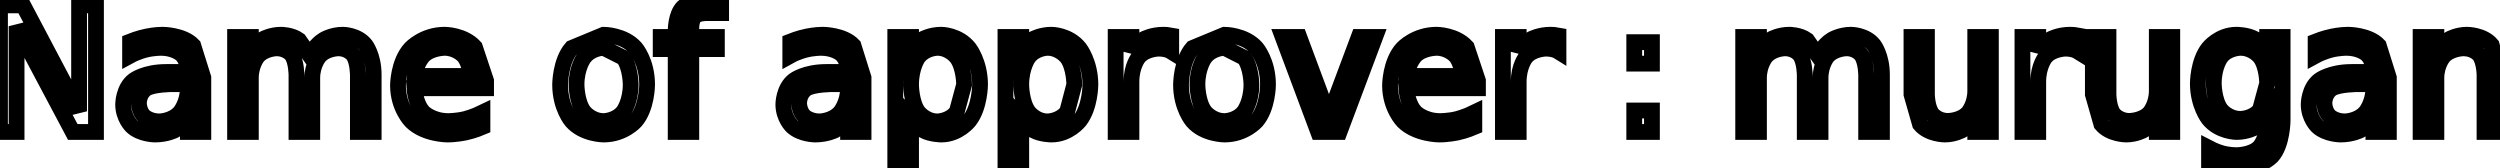 <svg xmlns="http://www.w3.org/2000/svg" width="158.36" height="10.64" viewBox="2169.08 3298.64 158.36 10.64">
                <rect x="2169.08" y="3298.64" width="158.36" height="10.64" fill="white"/>
                <path d="M 2169.08 3298.98 L 2170.55 3298.98 L 2174.09 3305.69 L 2174.09 3298.98 L 2175.16 3298.98 L 2175.16 3307.0 L 2173.69 3307.0 L 2170.13 3300.3 L 2170.13 3307.0 L 2169.08 3307.0 Z M 2179.99 3303.97 C 2179.99 3303.97 2178.81 3303.97 2178.35 3304.25 C 2178.35 3304.25 2177.88 3304.53 2177.88 3305.19 C 2177.88 3305.19 2177.88 3305.7 2178.23 3306.02 C 2178.23 3306.02 2178.57 3306.33 2179.17 3306.33 C 2179.17 3306.33 2179.99 3306.33 2180.49 3305.74 C 2180.49 3305.74 2180.98 3305.16 2180.98 3304.2 L 2180.98 3303.97 Z M 2181.96 3303.56 L 2181.96 3307.0 L 2180.98 3307.0 L 2180.98 3306.09 C 2180.98 3306.09 2180.65 3306.64 2180.14 3306.9 C 2180.14 3306.9 2179.63 3307.16 2178.9 3307.16 C 2178.9 3307.16 2177.98 3307.16 2177.43 3306.64 C 2177.43 3306.64 2176.88 3306.12 2176.88 3305.25 C 2176.88 3305.25 2176.88 3304.23 2177.56 3303.72 C 2177.56 3303.72 2178.24 3303.2 2179.6 3303.2 L 2180.98 3303.2 L 2180.98 3303.11 C 2180.98 3303.11 2180.98 3302.42 2180.53 3302.05 C 2180.53 3302.05 2180.09 3301.67 2179.28 3301.67 C 2179.28 3301.67 2178.76 3301.67 2178.27 3301.8 C 2178.27 3301.8 2177.78 3301.92 2177.32 3302.17 L 2177.32 3301.27 C 2177.32 3301.27 2177.87 3301.05 2178.38 3300.95 C 2178.38 3300.95 2178.9 3300.84 2179.37 3300.84 C 2179.37 3300.84 2180.68 3300.84 2181.32 3301.52 Z M 2188.69 3302.14 C 2188.69 3302.14 2189.06 3301.47 2189.58 3301.16 C 2189.58 3301.16 2190.09 3300.84 2190.8 3300.84 C 2190.8 3300.84 2191.73 3300.84 2192.24 3301.5 C 2192.24 3301.5 2192.75 3302.16 2192.75 3303.37 L 2192.75 3307.0 L 2191.75 3307.0 L 2191.75 3303.41 C 2191.75 3303.41 2191.75 3302.53 2191.45 3302.12 C 2191.45 3302.12 2191.14 3301.7 2190.52 3301.7 C 2190.52 3301.7 2189.75 3301.7 2189.31 3302.21 C 2189.31 3302.21 2188.86 3302.72 2188.86 3303.59 L 2188.86 3307.0 L 2187.86 3307.0 L 2187.86 3303.41 C 2187.86 3303.41 2187.86 3302.53 2187.56 3302.12 C 2187.56 3302.12 2187.25 3301.7 2186.61 3301.7 C 2186.61 3301.7 2185.86 3301.7 2185.41 3302.21 C 2185.41 3302.21 2184.97 3302.72 2184.97 3303.59 L 2184.97 3307.0 L 2183.97 3307.0 L 2183.97 3300.98 L 2184.97 3300.98 L 2184.97 3301.92 C 2184.97 3301.92 2185.3 3301.36 2185.77 3301.1 C 2185.77 3301.1 2186.25 3300.84 2186.89 3300.84 C 2186.89 3300.84 2187.55 3300.84 2188.01 3301.17 Z M 2199.87 3303.75 L 2199.87 3304.23 L 2195.33 3304.23 C 2195.33 3304.23 2195.39 3305.25 2195.93 3305.78 C 2195.93 3305.78 2196.48 3306.31 2197.47 3306.31 C 2197.47 3306.31 2198.04 3306.31 2198.58 3306.17 C 2198.58 3306.17 2199.11 3306.03 2199.64 3305.77 L 2199.64 3306.69 C 2199.64 3306.69 2199.11 3306.92 2198.54 3307.04 C 2198.54 3307.04 2197.98 3307.16 2197.42 3307.16 C 2197.42 3307.16 2195.97 3307.16 2195.13 3306.32 C 2195.13 3306.32 2194.29 3305.48 2194.29 3304.05 C 2194.29 3304.05 2194.29 3302.58 2195.09 3301.71 C 2195.09 3301.71 2195.89 3300.84 2197.25 3300.84 C 2197.25 3300.84 2198.45 3300.84 2199.16 3301.62 Z M 2198.87 3303.45 C 2198.87 3303.45 2198.87 3302.64 2198.43 3302.16 C 2198.43 3302.16 2197.98 3301.67 2197.25 3301.67 C 2197.25 3301.67 2196.42 3301.67 2195.93 3302.14 C 2195.93 3302.14 2195.43 3302.61 2195.36 3303.45 Z M 2207.32 3301.67 C 2207.32 3301.67 2206.53 3301.67 2206.07 3302.3 C 2206.07 3302.3 2205.6 3302.92 2205.6 3304.0 C 2205.6 3304.0 2205.6 3305.08 2206.06 3305.7 C 2206.06 3305.7 2206.51 3306.31 2207.32 3306.31 C 2207.32 3306.31 2208.1 3306.31 2208.57 3305.7 C 2208.57 3305.7 2209.03 3305.08 2209.03 3304.0 C 2209.03 3304.0 2209.03 3302.92 2208.57 3302.3 Z M 2207.32 3300.84 C 2207.32 3300.84 2208.6 3300.84 2209.34 3301.68 C 2209.34 3301.68 2210.07 3302.52 2210.07 3304.0 C 2210.07 3304.0 2210.07 3305.47 2209.34 3306.31 C 2209.34 3306.31 2208.6 3307.16 2207.32 3307.16 C 2207.32 3307.16 2206.03 3307.16 2205.29 3306.31 C 2205.29 3306.31 2204.56 3305.47 2204.56 3304.0 C 2204.56 3304.0 2204.56 3302.52 2205.29 3301.68 Z M 2214.76 3298.64 L 2214.76 3299.47 L 2213.82 3299.47 C 2213.82 3299.47 2213.29 3299.47 2213.08 3299.68 C 2213.08 3299.68 2212.87 3299.89 2212.87 3300.45 L 2212.87 3300.98 L 2214.49 3300.98 L 2214.49 3301.75 L 2212.87 3301.75 L 2212.87 3307.0 L 2211.88 3307.0 L 2211.88 3301.75 L 2210.93 3301.75 L 2210.93 3300.98 L 2211.88 3300.98 L 2211.88 3300.56 C 2211.88 3300.56 2211.88 3299.56 2212.34 3299.1 C 2212.34 3299.1 2212.8 3298.64 2213.82 3298.64 Z M 2221.81 3303.97 C 2221.81 3303.97 2220.63 3303.97 2220.17 3304.25 C 2220.17 3304.25 2219.7 3304.53 2219.7 3305.19 C 2219.7 3305.19 2219.7 3305.7 2220.05 3306.02 C 2220.05 3306.02 2220.39 3306.33 2220.99 3306.33 C 2220.99 3306.33 2221.81 3306.33 2222.31 3305.74 C 2222.31 3305.74 2222.8 3305.16 2222.8 3304.2 L 2222.8 3303.97 Z M 2223.78 3303.56 L 2223.78 3307.0 L 2222.8 3307.0 L 2222.8 3306.09 C 2222.8 3306.09 2222.47 3306.64 2221.96 3306.9 C 2221.96 3306.9 2221.45 3307.16 2220.72 3307.16 C 2220.72 3307.16 2219.8 3307.16 2219.25 3306.64 C 2219.25 3306.64 2218.7 3306.12 2218.7 3305.25 C 2218.7 3305.25 2218.7 3304.23 2219.38 3303.72 C 2219.38 3303.72 2220.06 3303.2 2221.42 3303.2 L 2222.8 3303.2 L 2222.8 3303.11 C 2222.8 3303.11 2222.8 3302.42 2222.35 3302.05 C 2222.35 3302.05 2221.91 3301.67 2221.09 3301.67 C 2221.09 3301.67 2220.58 3301.67 2220.09 3301.8 C 2220.09 3301.8 2219.59 3301.92 2219.14 3302.17 L 2219.14 3301.27 C 2219.14 3301.27 2219.69 3301.05 2220.2 3300.95 C 2220.2 3300.95 2220.72 3300.84 2221.19 3300.84 C 2221.19 3300.84 2222.5 3300.84 2223.14 3301.52 Z M 2226.79 3306.09 L 2226.79 3309.28 L 2225.79 3309.28 L 2225.79 3300.98 L 2226.79 3300.98 L 2226.79 3301.89 C 2226.79 3301.89 2227.09 3301.36 2227.56 3301.1 C 2227.56 3301.1 2228.04 3300.84 2228.71 3300.84 C 2228.71 3300.84 2229.8 3300.84 2230.48 3301.71 C 2230.48 3301.71 2231.16 3302.58 2231.16 3304.0 C 2231.16 3304.0 2231.16 3305.42 2230.48 3306.29 C 2230.48 3306.29 2229.8 3307.16 2228.71 3307.16 C 2228.71 3307.16 2228.04 3307.16 2227.56 3306.9 Z M 2230.15 3304.0 C 2230.15 3304.0 2230.15 3302.91 2229.69 3302.29 C 2229.69 3302.29 2229.24 3301.67 2228.46 3301.67 C 2228.46 3301.67 2227.68 3301.67 2227.23 3302.29 C 2227.23 3302.29 2226.79 3302.91 2226.79 3304.0 C 2226.79 3304.0 2226.79 3305.09 2227.23 3305.71 C 2227.23 3305.71 2227.68 3306.33 2228.46 3306.33 C 2228.46 3306.33 2229.24 3306.33 2229.69 3305.71 Z M 2233.77 3306.09 L 2233.77 3309.28 L 2232.77 3309.28 L 2232.77 3300.98 L 2233.77 3300.98 L 2233.77 3301.89 C 2233.77 3301.89 2234.07 3301.36 2234.54 3301.1 C 2234.54 3301.1 2235.02 3300.84 2235.69 3300.84 C 2235.69 3300.84 2236.79 3300.84 2237.47 3301.71 C 2237.47 3301.71 2238.15 3302.58 2238.15 3304.0 C 2238.15 3304.0 2238.15 3305.42 2237.47 3306.29 C 2237.47 3306.29 2236.79 3307.16 2235.69 3307.16 C 2235.69 3307.16 2235.02 3307.16 2234.54 3306.9 Z M 2237.13 3304.0 C 2237.13 3304.0 2237.13 3302.91 2236.68 3302.29 C 2236.68 3302.29 2236.22 3301.67 2235.44 3301.67 C 2235.44 3301.67 2234.66 3301.67 2234.22 3302.29 C 2234.22 3302.29 2233.77 3302.91 2233.77 3304.0 C 2233.77 3304.0 2233.77 3305.09 2234.22 3305.71 C 2234.22 3305.71 2234.66 3306.33 2235.44 3306.33 C 2235.44 3306.33 2236.22 3306.33 2236.68 3305.71 Z M 2243.27 3301.91 C 2243.27 3301.91 2243.11 3301.81 2242.92 3301.77 C 2242.92 3301.77 2242.72 3301.72 2242.49 3301.72 C 2242.49 3301.72 2241.64 3301.72 2241.2 3302.27 C 2241.2 3302.27 2240.75 3302.81 2240.75 3303.83 L 2240.75 3307.0 L 2239.75 3307.0 L 2239.75 3300.98 L 2240.75 3300.98 L 2240.75 3301.92 C 2240.75 3301.92 2241.05 3301.37 2241.55 3301.11 C 2241.55 3301.11 2242.05 3300.84 2242.77 3300.84 C 2242.77 3300.84 2242.88 3300.84 2243.0 3300.85 C 2243.0 3300.85 2243.11 3300.86 2243.27 3300.89 Z M 2246.65 3301.67 C 2246.65 3301.67 2245.85 3301.67 2245.39 3302.3 C 2245.39 3302.3 2244.93 3302.92 2244.93 3304.0 C 2244.93 3304.0 2244.93 3305.08 2245.39 3305.7 C 2245.39 3305.7 2245.84 3306.31 2246.65 3306.31 C 2246.65 3306.31 2247.43 3306.31 2247.89 3305.7 C 2247.89 3305.7 2248.35 3305.08 2248.35 3304.0 C 2248.35 3304.0 2248.35 3302.92 2247.89 3302.3 Z M 2246.65 3300.84 C 2246.65 3300.84 2247.93 3300.84 2248.67 3301.68 C 2248.67 3301.68 2249.4 3302.52 2249.4 3304.0 C 2249.4 3304.0 2249.4 3305.47 2248.67 3306.31 C 2248.67 3306.31 2247.93 3307.16 2246.65 3307.16 C 2246.65 3307.16 2245.35 3307.16 2244.62 3306.31 C 2244.62 3306.31 2243.89 3305.47 2243.89 3304.0 C 2243.89 3304.0 2243.89 3302.52 2244.62 3301.68 Z M 2250.33 3300.98 L 2251.38 3300.98 L 2253.26 3306.03 L 2255.15 3300.98 L 2256.19 3300.98 L 2253.93 3307.0 L 2252.58 3307.0 Z M 2262.7 3303.75 L 2262.7 3304.23 L 2258.16 3304.23 C 2258.16 3304.23 2258.22 3305.25 2258.77 3305.78 C 2258.77 3305.78 2259.31 3306.31 2260.3 3306.31 C 2260.3 3306.31 2260.88 3306.31 2261.41 3306.17 C 2261.41 3306.17 2261.94 3306.03 2262.47 3305.77 L 2262.47 3306.69 C 2262.47 3306.69 2261.94 3306.92 2261.38 3307.04 C 2261.38 3307.04 2260.81 3307.16 2260.25 3307.16 C 2260.25 3307.16 2258.8 3307.16 2257.96 3306.32 C 2257.96 3306.32 2257.13 3305.48 2257.13 3304.05 C 2257.13 3304.05 2257.13 3302.58 2257.92 3301.71 C 2257.92 3301.71 2258.72 3300.84 2260.08 3300.84 C 2260.08 3300.84 2261.28 3300.84 2261.99 3301.62 Z M 2261.7 3303.45 C 2261.7 3303.45 2261.7 3302.64 2261.26 3302.16 C 2261.26 3302.16 2260.81 3301.67 2260.08 3301.67 C 2260.08 3301.67 2259.25 3301.67 2258.76 3302.14 C 2258.76 3302.14 2258.27 3302.61 2258.19 3303.45 Z M 2267.8 3301.91 C 2267.8 3301.91 2267.64 3301.81 2267.45 3301.77 C 2267.45 3301.77 2267.25 3301.72 2267.02 3301.72 C 2267.02 3301.72 2266.17 3301.72 2265.73 3302.27 C 2265.73 3302.27 2265.28 3302.81 2265.28 3303.83 L 2265.28 3307.0 L 2264.28 3307.0 L 2264.28 3300.98 L 2265.28 3300.98 L 2265.28 3301.92 C 2265.28 3301.92 2265.58 3301.37 2266.08 3301.11 C 2266.08 3301.11 2266.58 3300.84 2267.3 3300.84 C 2267.3 3300.84 2267.41 3300.84 2267.53 3300.85 C 2267.53 3300.85 2267.64 3300.86 2267.8 3300.89 Z M 2272.6 3305.64 L 2273.72 3305.64 L 2273.72 3307.0 L 2272.6 3307.0 Z M 2272.6 3301.31 L 2273.72 3301.31 L 2273.72 3302.67 L 2272.6 3302.67 Z M 2284.22 3302.14 C 2284.22 3302.14 2284.6 3301.47 2285.11 3301.16 C 2285.11 3301.16 2285.63 3300.84 2286.33 3300.84 C 2286.33 3300.84 2287.27 3300.84 2287.78 3301.5 C 2287.78 3301.5 2288.29 3302.16 2288.29 3303.37 L 2288.29 3307.0 L 2287.29 3307.0 L 2287.29 3303.41 C 2287.29 3303.41 2287.29 3302.53 2286.98 3302.12 C 2286.98 3302.12 2286.68 3301.7 2286.05 3301.7 C 2286.05 3301.7 2285.29 3301.7 2284.84 3302.21 C 2284.84 3302.21 2284.4 3302.72 2284.4 3303.59 L 2284.4 3307.0 L 2283.4 3307.0 L 2283.4 3303.41 C 2283.4 3303.41 2283.4 3302.53 2283.09 3302.12 C 2283.09 3302.12 2282.79 3301.7 2282.15 3301.7 C 2282.15 3301.7 2281.4 3301.7 2280.95 3302.21 C 2280.95 3302.21 2280.5 3302.72 2280.5 3303.59 L 2280.5 3307.0 L 2279.5 3307.0 L 2279.5 3300.98 L 2280.5 3300.98 L 2280.5 3301.92 C 2280.5 3301.92 2280.83 3301.36 2281.31 3301.1 C 2281.31 3301.1 2281.79 3300.84 2282.43 3300.84 C 2282.43 3300.84 2283.08 3300.84 2283.54 3301.17 Z M 2290.16 3304.62 L 2290.16 3300.98 L 2291.14 3300.98 L 2291.14 3304.59 C 2291.14 3304.59 2291.14 3305.44 2291.48 3305.87 C 2291.48 3305.87 2291.81 3306.3 2292.47 3306.3 C 2292.47 3306.3 2293.28 3306.3 2293.74 3305.79 C 2293.74 3305.79 2294.2 3305.28 2294.2 3304.39 L 2294.2 3300.98 L 2295.19 3300.98 L 2295.19 3307.0 L 2294.2 3307.0 L 2294.2 3306.08 C 2294.2 3306.08 2293.85 3306.62 2293.37 3306.89 C 2293.37 3306.89 2292.89 3307.16 2292.27 3307.16 C 2292.27 3307.16 2291.24 3307.16 2290.7 3306.51 Z M 2300.71 3301.91 C 2300.71 3301.91 2300.55 3301.81 2300.36 3301.77 C 2300.36 3301.77 2300.16 3301.72 2299.93 3301.72 C 2299.93 3301.72 2299.08 3301.72 2298.64 3302.27 C 2298.64 3302.27 2298.19 3302.81 2298.19 3303.83 L 2298.19 3307.0 L 2297.19 3307.0 L 2297.19 3300.98 L 2298.19 3300.98 L 2298.19 3301.92 C 2298.19 3301.92 2298.49 3301.37 2298.99 3301.11 C 2298.99 3301.11 2299.49 3300.84 2300.21 3300.84 C 2300.21 3300.84 2300.32 3300.84 2300.43 3300.85 C 2300.43 3300.85 2300.55 3300.86 2300.71 3300.89 Z M 2301.65 3304.62 L 2301.65 3300.98 L 2302.64 3300.98 L 2302.64 3304.59 C 2302.64 3304.59 2302.64 3305.44 2302.97 3305.87 C 2302.97 3305.87 2303.31 3306.3 2303.96 3306.3 C 2303.96 3306.3 2304.78 3306.3 2305.24 3305.79 C 2305.24 3305.79 2305.7 3305.28 2305.7 3304.39 L 2305.7 3300.98 L 2306.68 3300.98 L 2306.68 3307.0 L 2305.7 3307.0 L 2305.7 3306.08 C 2305.7 3306.08 2305.34 3306.62 2304.86 3306.89 C 2304.86 3306.89 2304.39 3307.16 2303.76 3307.16 C 2303.76 3307.16 2302.73 3307.16 2302.19 3306.51 Z M 2312.69 3303.92 C 2312.69 3303.92 2312.69 3302.84 2312.24 3302.26 C 2312.24 3302.26 2311.8 3301.67 2311.0 3301.67 C 2311.0 3301.67 2310.2 3301.67 2309.76 3302.26 C 2309.76 3302.26 2309.31 3302.84 2309.31 3303.92 C 2309.31 3303.92 2309.31 3304.98 2309.76 3305.58 C 2309.76 3305.58 2310.2 3306.17 2311.0 3306.17 C 2311.0 3306.17 2311.8 3306.17 2312.24 3305.58 Z M 2313.67 3306.25 C 2313.67 3306.25 2313.67 3307.8 2312.99 3308.54 C 2312.99 3308.54 2312.31 3309.28 2310.9 3309.28 C 2310.9 3309.28 2310.37 3309.28 2309.91 3309.2 C 2309.91 3309.2 2309.45 3309.12 2309.01 3308.97 L 2309.01 3308.02 C 2309.01 3308.02 2309.45 3308.25 2309.87 3308.36 C 2309.87 3308.36 2310.3 3308.47 2310.75 3308.47 C 2310.75 3308.47 2311.72 3308.47 2312.2 3307.96 C 2312.2 3307.96 2312.69 3307.45 2312.69 3306.44 L 2312.69 3305.94 C 2312.69 3305.94 2312.37 3306.47 2311.9 3306.73 C 2311.9 3306.73 2311.42 3307.0 2310.75 3307.0 C 2310.75 3307.0 2309.64 3307.0 2308.97 3306.16 C 2308.97 3306.16 2308.3 3305.31 2308.3 3303.92 C 2308.3 3303.92 2308.3 3302.53 2308.97 3301.69 C 2308.97 3301.69 2309.64 3300.84 2310.75 3300.84 C 2310.75 3300.84 2311.42 3300.84 2311.9 3301.1 C 2311.9 3301.1 2312.37 3301.36 2312.69 3301.89 L 2312.69 3300.98 L 2313.67 3300.98 Z M 2318.43 3303.97 C 2318.43 3303.97 2317.25 3303.97 2316.79 3304.25 C 2316.79 3304.25 2316.32 3304.53 2316.32 3305.19 C 2316.32 3305.19 2316.32 3305.7 2316.67 3306.02 C 2316.67 3306.02 2317.01 3306.33 2317.61 3306.33 C 2317.61 3306.33 2318.43 3306.33 2318.93 3305.74 C 2318.93 3305.74 2319.42 3305.16 2319.42 3304.2 L 2319.42 3303.97 Z M 2320.4 3303.56 L 2320.4 3307.0 L 2319.42 3307.0 L 2319.42 3306.09 C 2319.42 3306.09 2319.09 3306.64 2318.58 3306.9 C 2318.58 3306.9 2318.07 3307.16 2317.34 3307.16 C 2317.34 3307.16 2316.42 3307.16 2315.87 3306.64 C 2315.87 3306.64 2315.32 3306.12 2315.32 3305.25 C 2315.32 3305.25 2315.32 3304.23 2316.0 3303.72 C 2316.0 3303.72 2316.68 3303.2 2318.04 3303.2 L 2319.42 3303.2 L 2319.42 3303.11 C 2319.42 3303.11 2319.42 3302.42 2318.97 3302.05 C 2318.97 3302.05 2318.53 3301.67 2317.72 3301.67 C 2317.72 3301.67 2317.2 3301.67 2316.71 3301.8 C 2316.71 3301.8 2316.22 3301.92 2315.76 3302.17 L 2315.76 3301.27 C 2315.76 3301.27 2316.31 3301.05 2316.82 3300.95 C 2316.82 3300.95 2317.34 3300.84 2317.81 3300.84 C 2317.81 3300.84 2319.12 3300.84 2319.76 3301.52 Z M 2327.44 3303.37 L 2327.44 3307.0 L 2326.46 3307.0 L 2326.46 3303.41 C 2326.46 3303.41 2326.46 3302.55 2326.13 3302.12 C 2326.13 3302.12 2325.8 3301.7 2325.13 3301.7 C 2325.13 3301.7 2324.33 3301.7 2323.87 3302.21 C 2323.87 3302.21 2323.41 3302.72 2323.41 3303.59 L 2323.41 3307.0 L 2322.41 3307.0 L 2322.41 3300.98 L 2323.41 3300.98 L 2323.41 3301.92 C 2323.41 3301.92 2323.75 3301.37 2324.24 3301.11 C 2324.24 3301.11 2324.72 3300.84 2325.35 3300.84 C 2325.35 3300.84 2326.38 3300.84 2326.91 3301.48 Z" stroke="black" fill="none" stroke-width="1" />
                </svg>